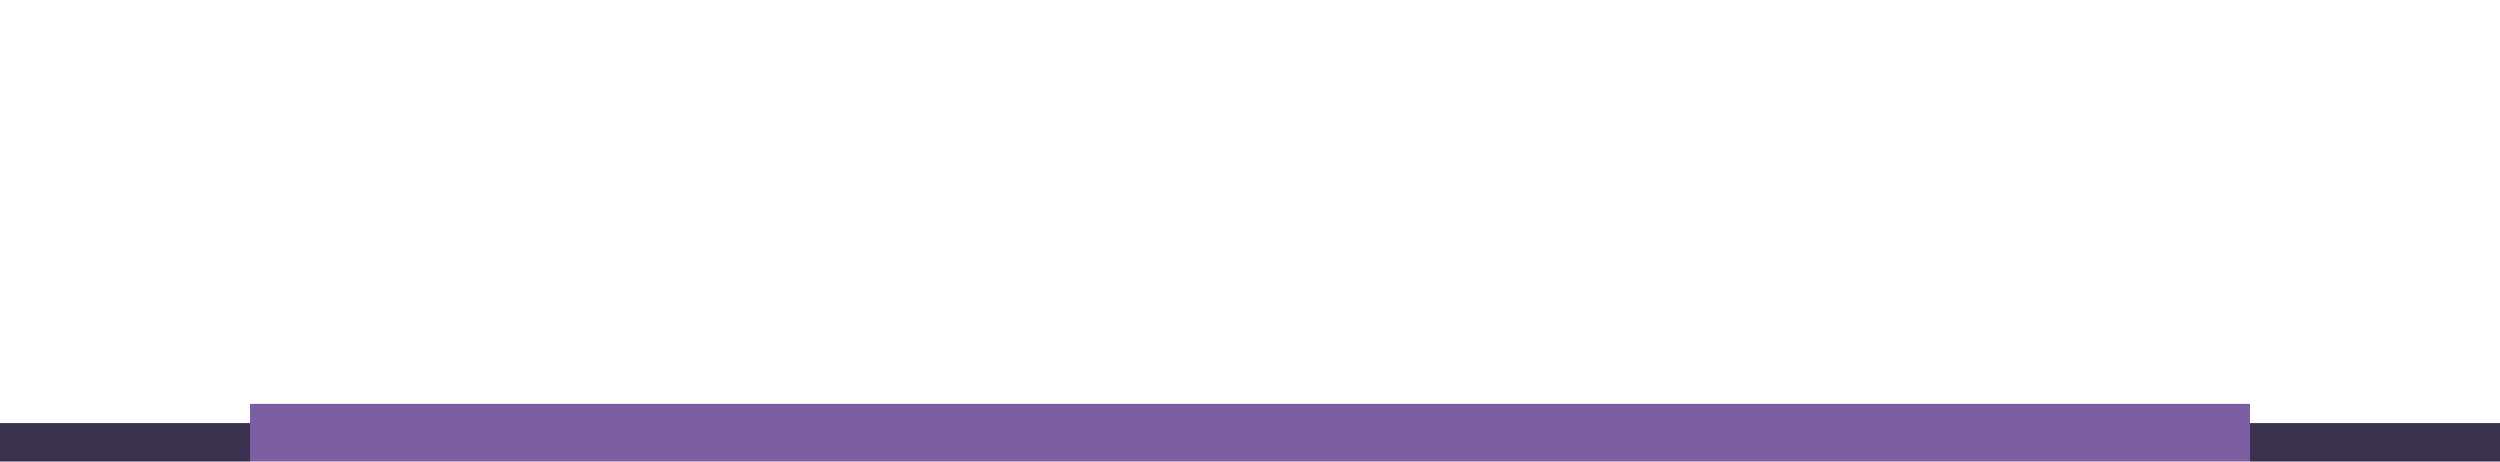 <?xml version="1.0" encoding="UTF-8" standalone="no"?>
<!-- Created with Inkscape (http://www.inkscape.org/) -->

<svg
   version="1.1"
   id="svg2"
   width="520"
   height="96"
   viewBox="0 0 520 96"
   sodipodi:docname="tab_selected_highlighted.svg"
   xml:space="preserve"
   inkscape:export-filename="tab_selected_highlighted.png"
   inkscape:export-xdpi="96"
   inkscape:export-ydpi="96"
   inkscape:version="1.3 (0e150ed6c4, 2023-07-21)"
   xmlns:inkscape="http://www.inkscape.org/namespaces/inkscape"
   xmlns:sodipodi="http://sodipodi.sourceforge.net/DTD/sodipodi-0.dtd"
   xmlns="http://www.w3.org/2000/svg"
   xmlns:svg="http://www.w3.org/2000/svg"><defs
     id="defs6" /><sodipodi:namedview
     id="namedview4"
     pagecolor="#505050"
     bordercolor="#eeeeee"
     borderopacity="1"
     inkscape:showpageshadow="0"
     inkscape:pageopacity="0"
     inkscape:pagecheckerboard="0"
     inkscape:deskcolor="#505050"
     showgrid="true"
     inkscape:zoom="3.6875"
     inkscape:cx="248.54237"
     inkscape:cy="67.118644"
     inkscape:window-width="3470"
     inkscape:window-height="1440"
     inkscape:window-x="0"
     inkscape:window-y="0"
     inkscape:window-maximized="0"
     inkscape:current-layer="svg2"><inkscape:grid
       type="xygrid"
       id="grid570"
       snapvisiblegridlinesonly="true"
       originx="0"
       originy="0"
       spacingy="1"
       spacingx="1"
       units="px"
       visible="true"
       empspacing="4" /></sodipodi:namedview><g
     id="g7"
     inkscape:label="Tab Selected Highlighted"
     transform="translate(0,-96)"><rect
       style="fill:#7b5fa2;fill-rule:evenodd;stroke-width:2;stroke-linecap:square;stroke-linejoin:round;stroke-miterlimit:0"
       id="rect3-3"
       width="416"
       height="12"
       x="52"
       y="180" /><rect
       style="fill:#3a324e;fill-rule:evenodd;stroke-width:2;stroke-linecap:square;stroke-linejoin:round;stroke-miterlimit:0"
       id="rect4"
       width="52"
       height="8"
       x="0"
       y="184" /><rect
       style="fill:#3a324e;fill-rule:evenodd;stroke-width:2;stroke-linecap:square;stroke-linejoin:round;stroke-miterlimit:0"
       id="rect5"
       width="52"
       height="8"
       x="468"
       y="184" /></g></svg>
